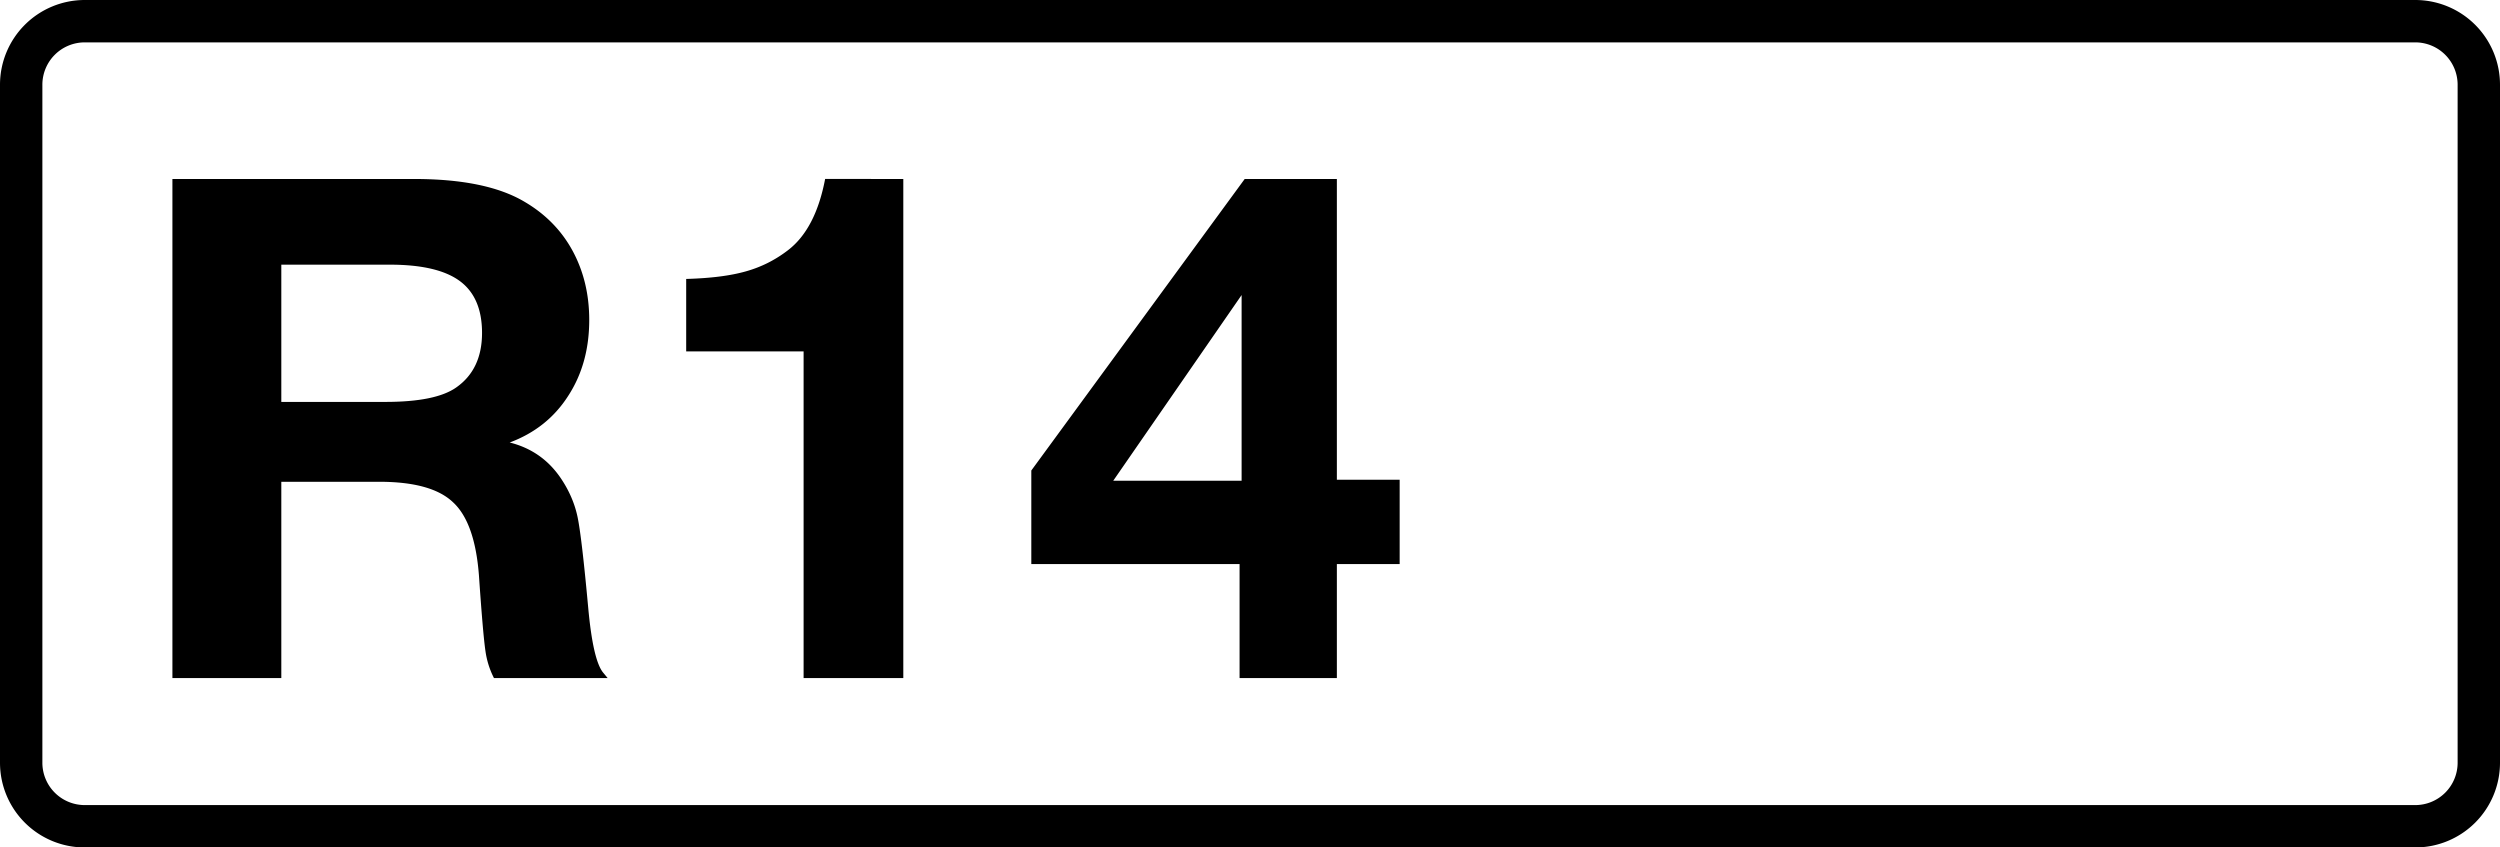<svg class="color-immutable" xmlns="http://www.w3.org/2000/svg" width="59" height="20" fill="none" viewBox="0 0 59 20"><g clip-path="url(#a)"><path stroke="#000" d="M2 .5h55A1.5 1.5 0 0 1 58.5 2v16a1.5 1.5 0 0 1-1.5 1.5H2A1.5 1.5 0 0 1 .5 18V2A1.5 1.5 0 0 1 2 .5Z"/><path fill="#000" d="M4.069 4.224h5.704q1.692 0 2.594.531.749.435 1.144 1.16.395.727.395 1.636 0 1.032-.5 1.797-.491.765-1.377 1.095.78.195 1.224.87.282.427.379.895.097.467.25 2.135.112 1.224.346 1.523l.113.137h-2.683a2 2 0 0 1-.201-.637q-.058-.387-.154-1.788-.096-1.25-.612-1.725-.507-.483-1.74-.483H6.639v4.633h-2.57zm2.57 2.022v3.239h2.457q1.184 0 1.668-.339.612-.426.612-1.289 0-.837-.524-1.224t-1.651-.387zM21.318 4.224v11.779h-2.353v-7.71h-2.771V6.583q.862-.024 1.402-.177.547-.152.999-.5.653-.499.878-1.683zM33.032 11.322v1.99H31.55v2.69h-2.296v-2.69h-4.915v-2.208l5.036-6.88h2.175v7.098zm-3.73.024V6.963l-3.03 4.383z"/></g><defs><clipPath id="a"><path fill="#fff" d="M0 0h59v20H0z"/></clipPath></defs></svg>